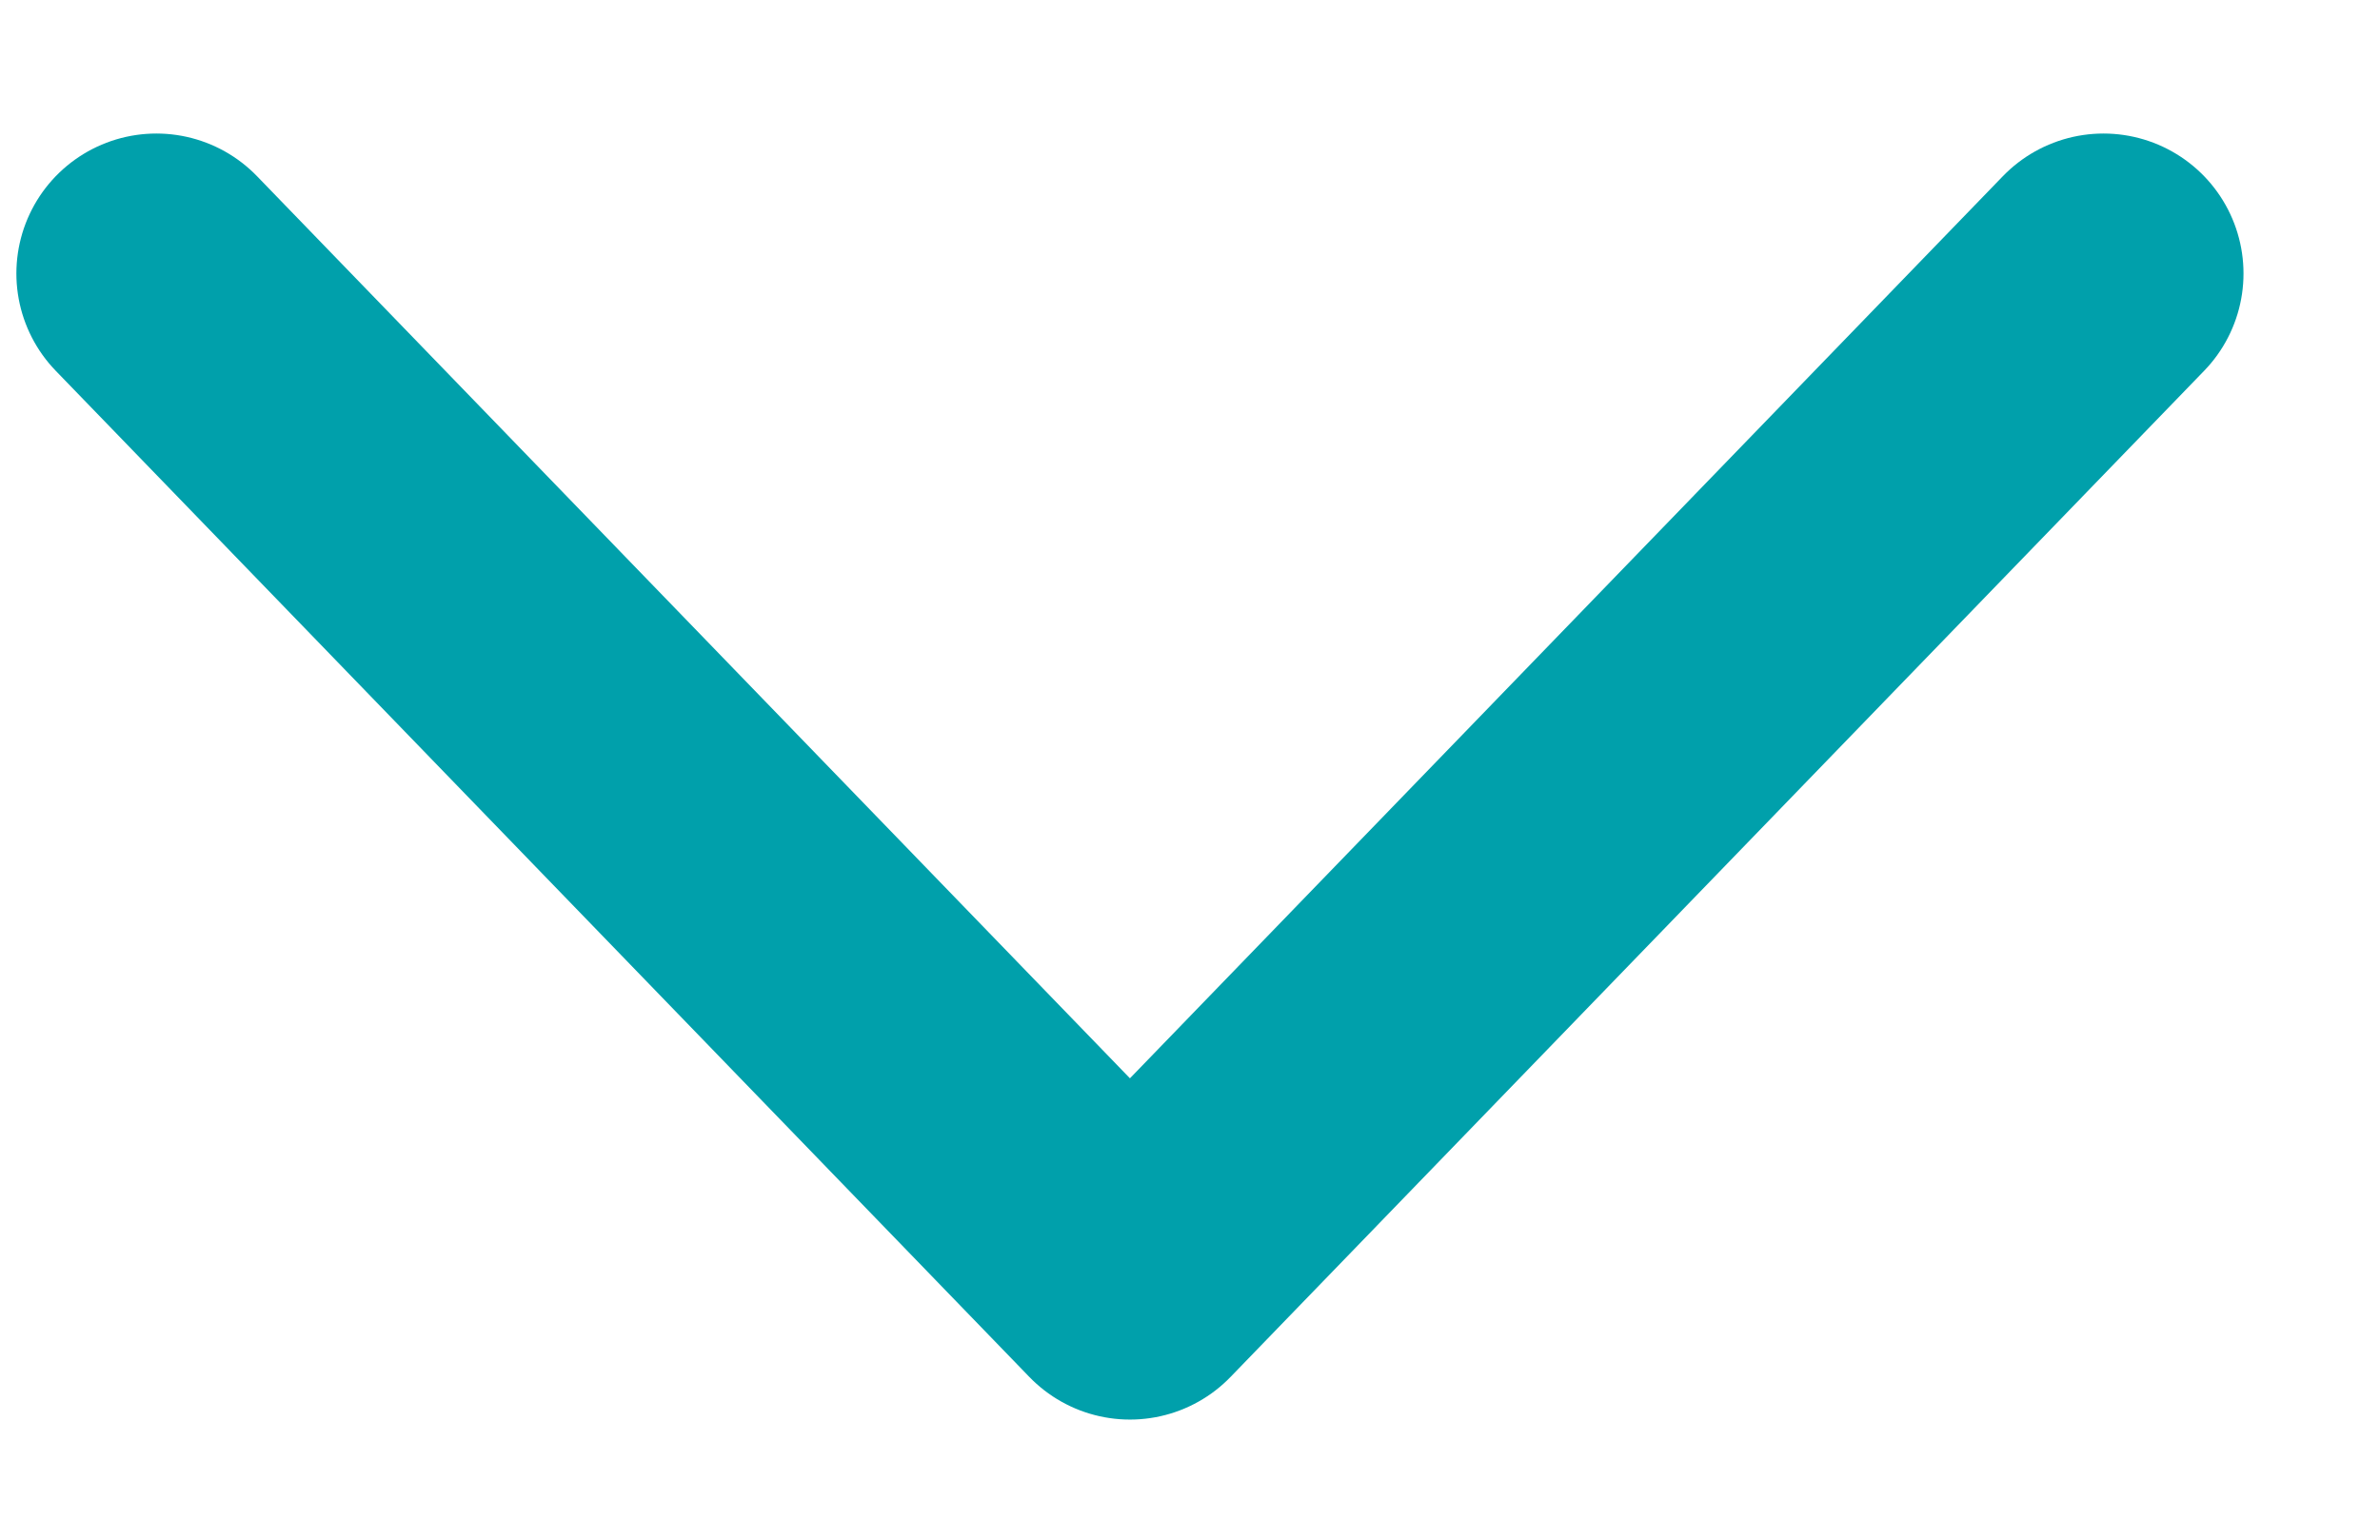 

<svg width="17" height="11" viewBox="0 0 17 11" fill="none" xmlns="http://www.w3.org/2000/svg">
    <path d="M1.117 1.954L8.071 9.142L15.025 1.954" 
        stroke="#00A0AB" stroke-width="2" 
        stroke-linecap="round" stroke-linejoin="round"/>
</svg>

